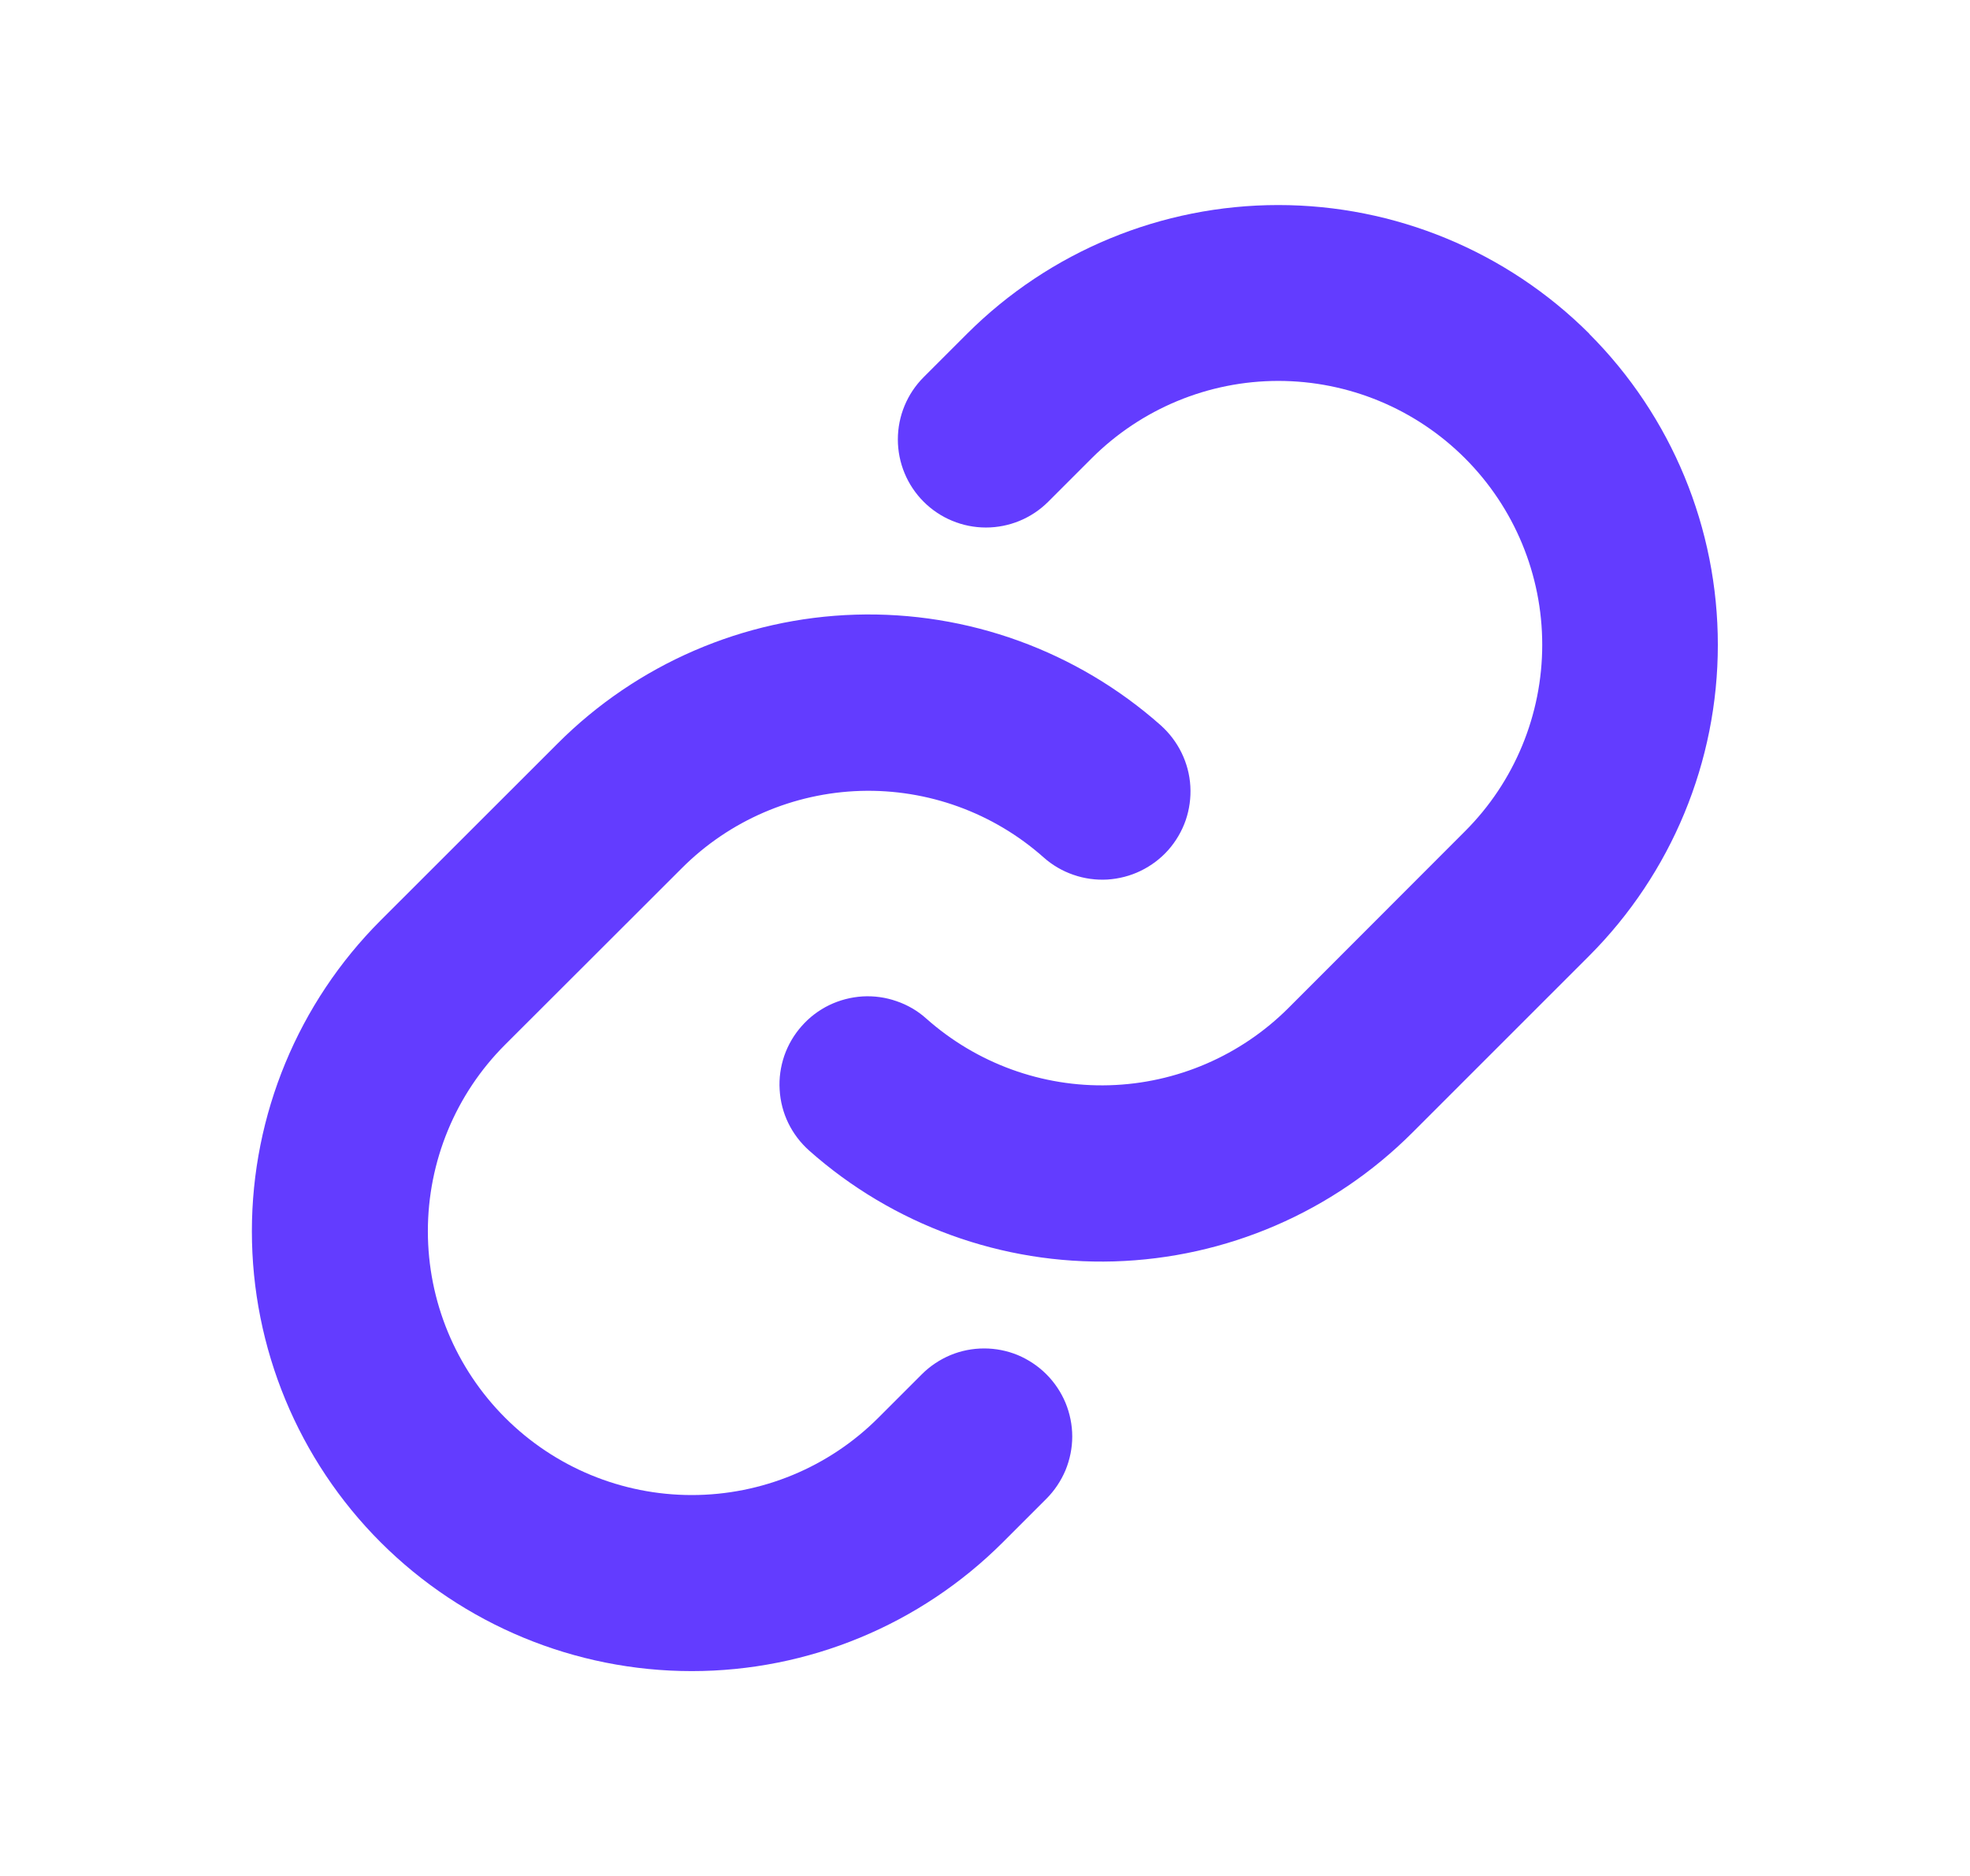 <svg width="21" height="20" viewBox="0 0 21 20" fill="none" xmlns="http://www.w3.org/2000/svg">
<g id="ph:link-bold">
<path id="Vector" d="M11.154 14.651C11.241 14.738 11.31 14.841 11.358 14.955C11.405 15.069 11.43 15.192 11.43 15.315C11.43 15.438 11.405 15.56 11.358 15.675C11.31 15.788 11.241 15.892 11.154 15.979L10.69 16.443C9.81 17.322 8.618 17.816 7.374 17.816C6.13 17.816 4.938 17.322 4.058 16.443C3.179 15.564 2.685 14.371 2.685 13.127C2.685 11.884 3.179 10.691 4.058 9.812L5.943 7.928C6.788 7.081 7.925 6.589 9.12 6.553C10.316 6.517 11.48 6.94 12.375 7.734C12.467 7.817 12.542 7.916 12.596 8.027C12.65 8.138 12.682 8.259 12.689 8.382C12.696 8.506 12.679 8.629 12.639 8.746C12.598 8.863 12.535 8.97 12.453 9.063C12.371 9.155 12.271 9.23 12.16 9.284C12.049 9.338 11.928 9.369 11.805 9.377C11.682 9.384 11.558 9.367 11.441 9.326C11.325 9.286 11.217 9.223 11.125 9.141C10.588 8.664 9.89 8.411 9.174 8.432C8.457 8.454 7.775 8.748 7.268 9.256L5.385 11.137C4.857 11.664 4.561 12.38 4.561 13.126C4.561 13.872 4.857 14.587 5.385 15.115C5.913 15.643 6.628 15.939 7.374 15.939C8.12 15.939 8.836 15.643 9.363 15.115L9.827 14.651C9.914 14.564 10.018 14.495 10.132 14.447C10.245 14.4 10.367 14.376 10.491 14.376C10.614 14.376 10.736 14.4 10.85 14.447C10.963 14.495 11.067 14.564 11.154 14.651ZM16.941 3.557C16.061 2.679 14.869 2.186 13.626 2.186C12.383 2.186 11.19 2.679 10.31 3.557L9.846 4.021C9.67 4.197 9.571 4.436 9.571 4.685C9.571 4.934 9.67 5.173 9.846 5.349C10.022 5.525 10.261 5.624 10.51 5.624C10.759 5.624 10.998 5.525 11.174 5.349L11.638 4.885C12.166 4.358 12.881 4.061 13.627 4.061C14.373 4.061 15.089 4.358 15.616 4.885C16.144 5.413 16.44 6.128 16.44 6.874C16.44 7.62 16.144 8.336 15.616 8.863L13.733 10.748C13.225 11.255 12.543 11.549 11.826 11.57C11.109 11.591 10.411 11.336 9.875 10.86C9.783 10.777 9.675 10.714 9.558 10.674C9.441 10.633 9.318 10.616 9.195 10.623C9.071 10.631 8.951 10.662 8.839 10.716C8.728 10.77 8.629 10.845 8.547 10.938C8.465 11.03 8.402 11.137 8.361 11.254C8.321 11.371 8.303 11.495 8.311 11.618C8.318 11.741 8.349 11.862 8.403 11.973C8.457 12.084 8.533 12.184 8.625 12.266C9.519 13.06 10.682 13.483 11.877 13.448C13.073 13.412 14.209 12.922 15.055 12.076L16.939 10.192C17.818 9.312 18.312 8.12 18.312 6.876C18.313 5.632 17.82 4.439 16.941 3.559V3.557Z" fill="#633CFF"/>
</g>
</svg>
